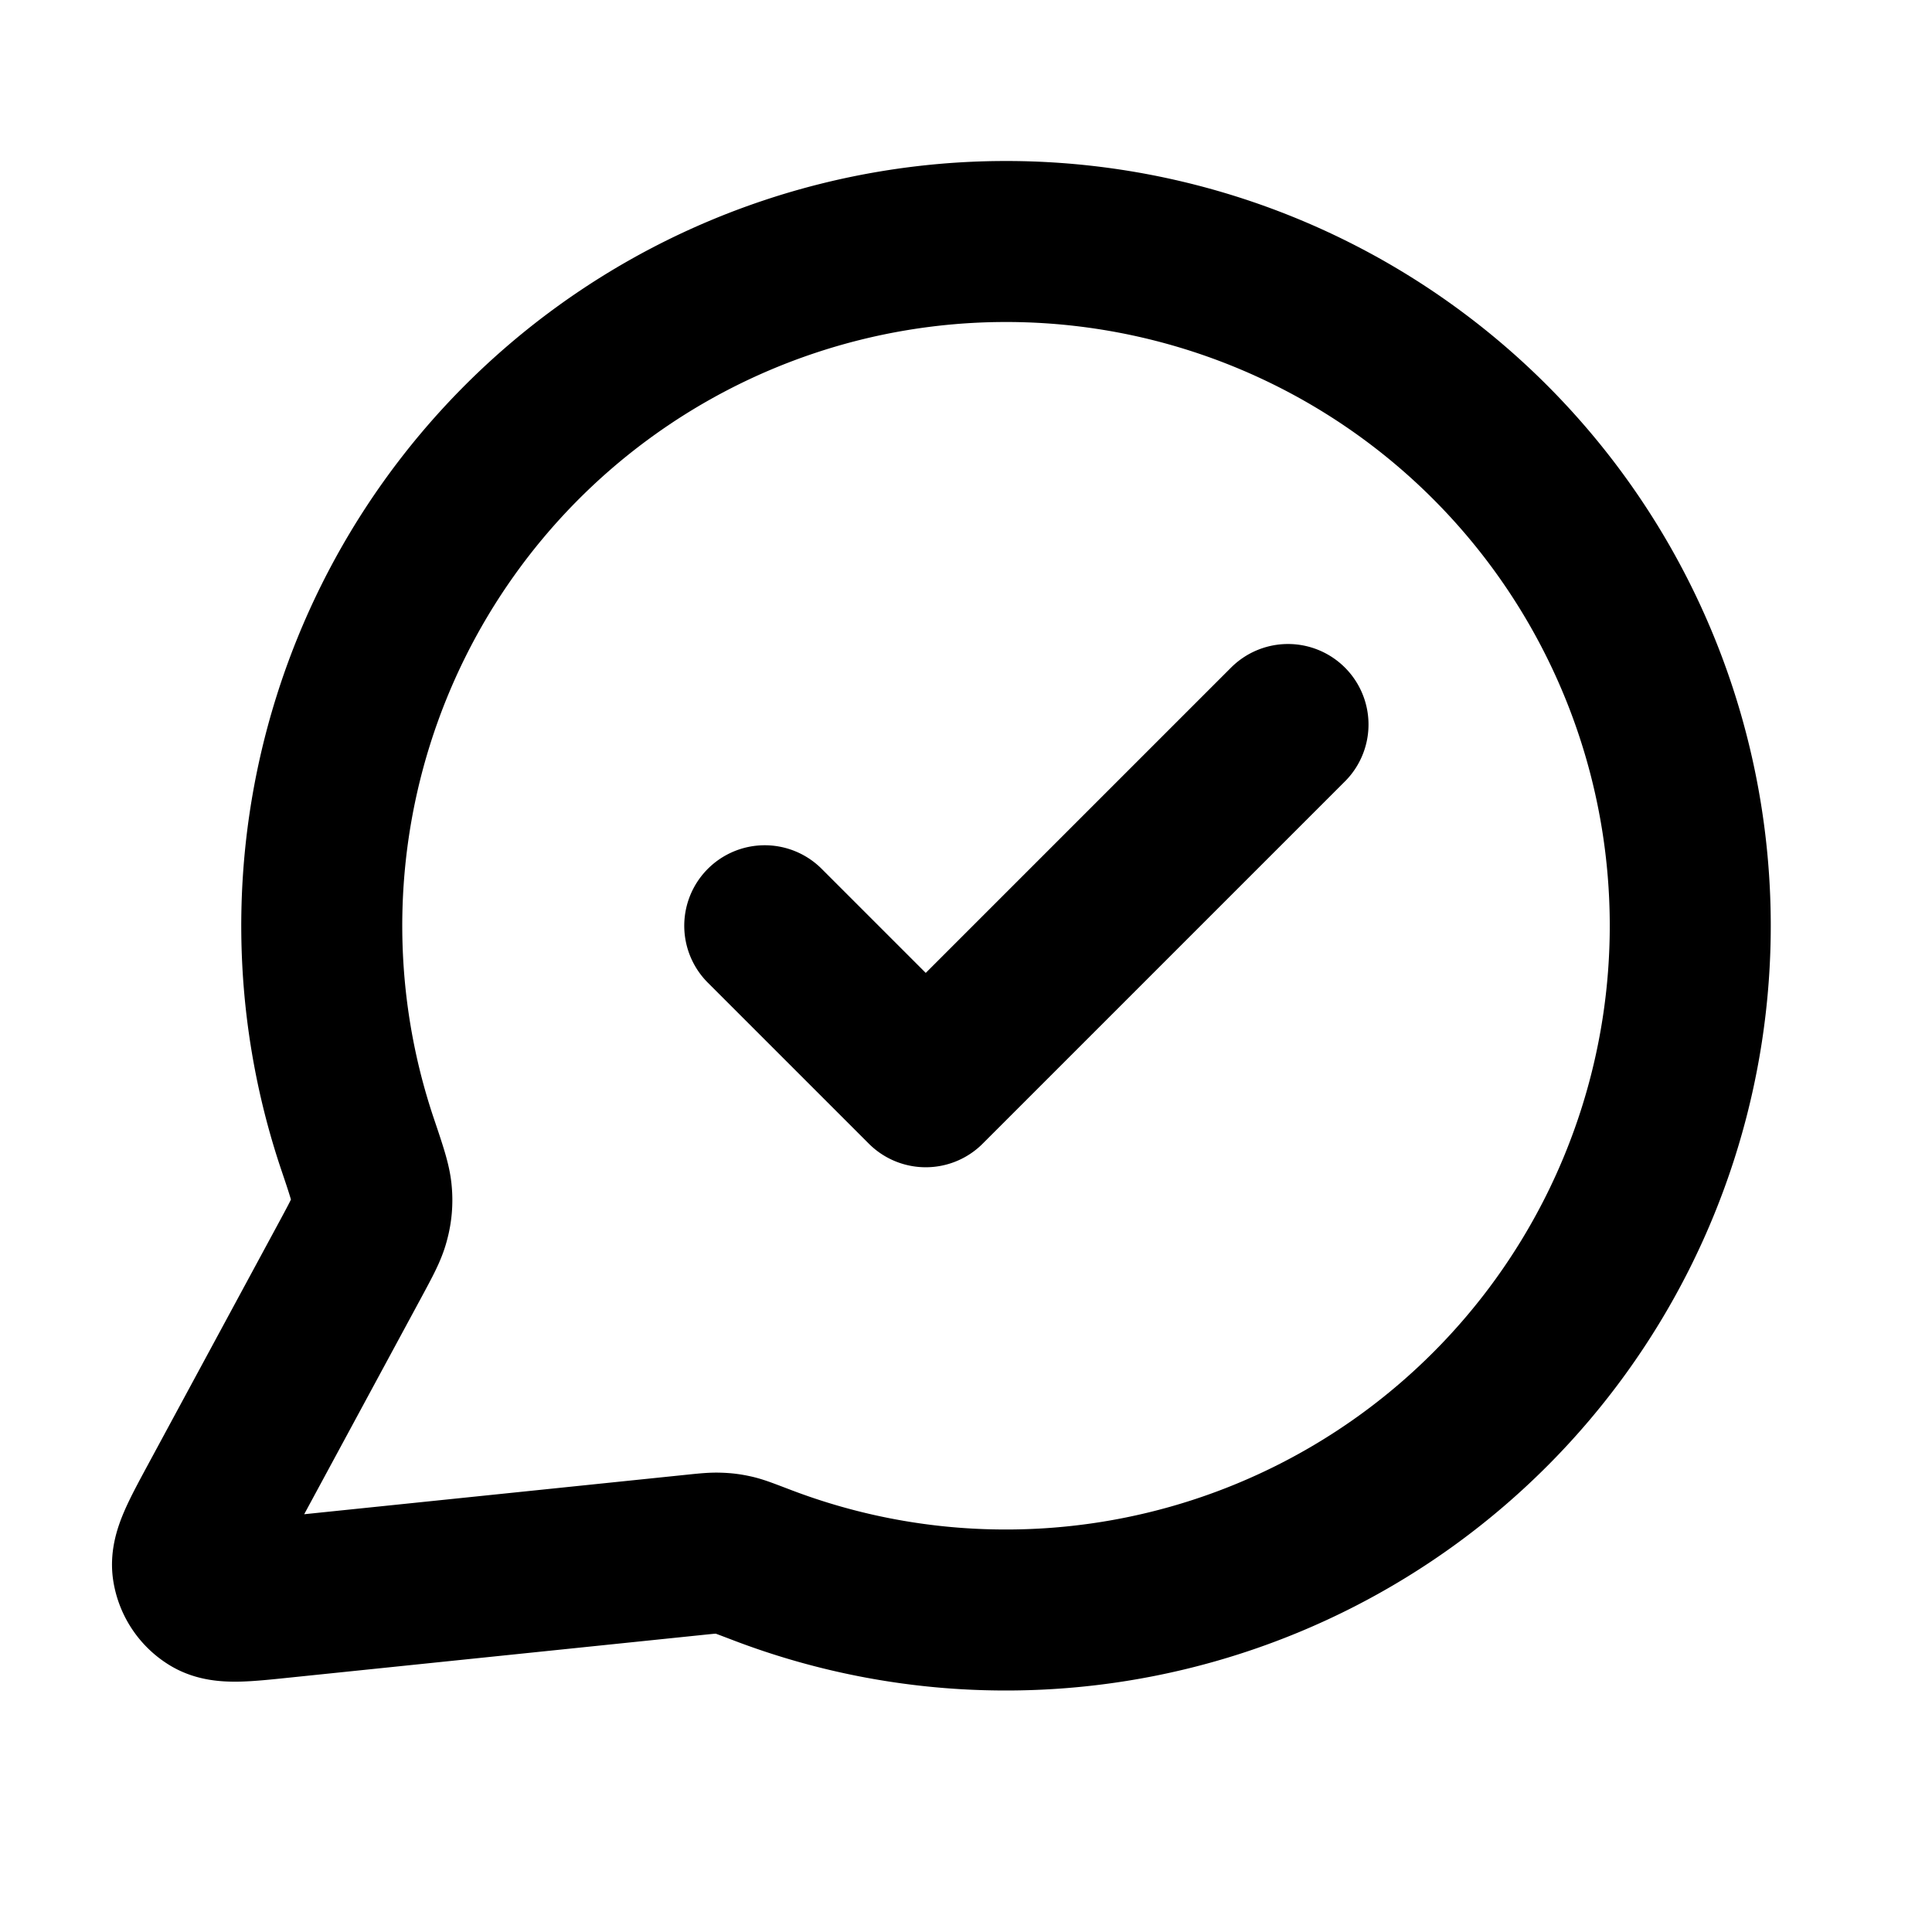 <svg fill="none" xmlns="http://www.w3.org/2000/svg" viewBox="0 0 24 24"><path d="m9.5 11.5 2 2L16 9m-3.5 11a8.5 8.5 0 1 0-8.057-5.783c.108.32.162.481.172.604a.899.899 0 0 1-.028.326c-.03.12-.098.245-.232.494l-1.636 3.027c-.233.432-.35.648-.324.815a.5.5 0 0 0 .234.35c.144.087.388.062.876.011l5.121-.529c.155-.016.233-.024.303-.021.07.002.12.009.187.024.069.016.155.05.329.116A8.478 8.478 0 0 0 12.5 20Z" stroke="currentColor" stroke-width="2" stroke-linecap="round" stroke-linejoin="round"/></svg>